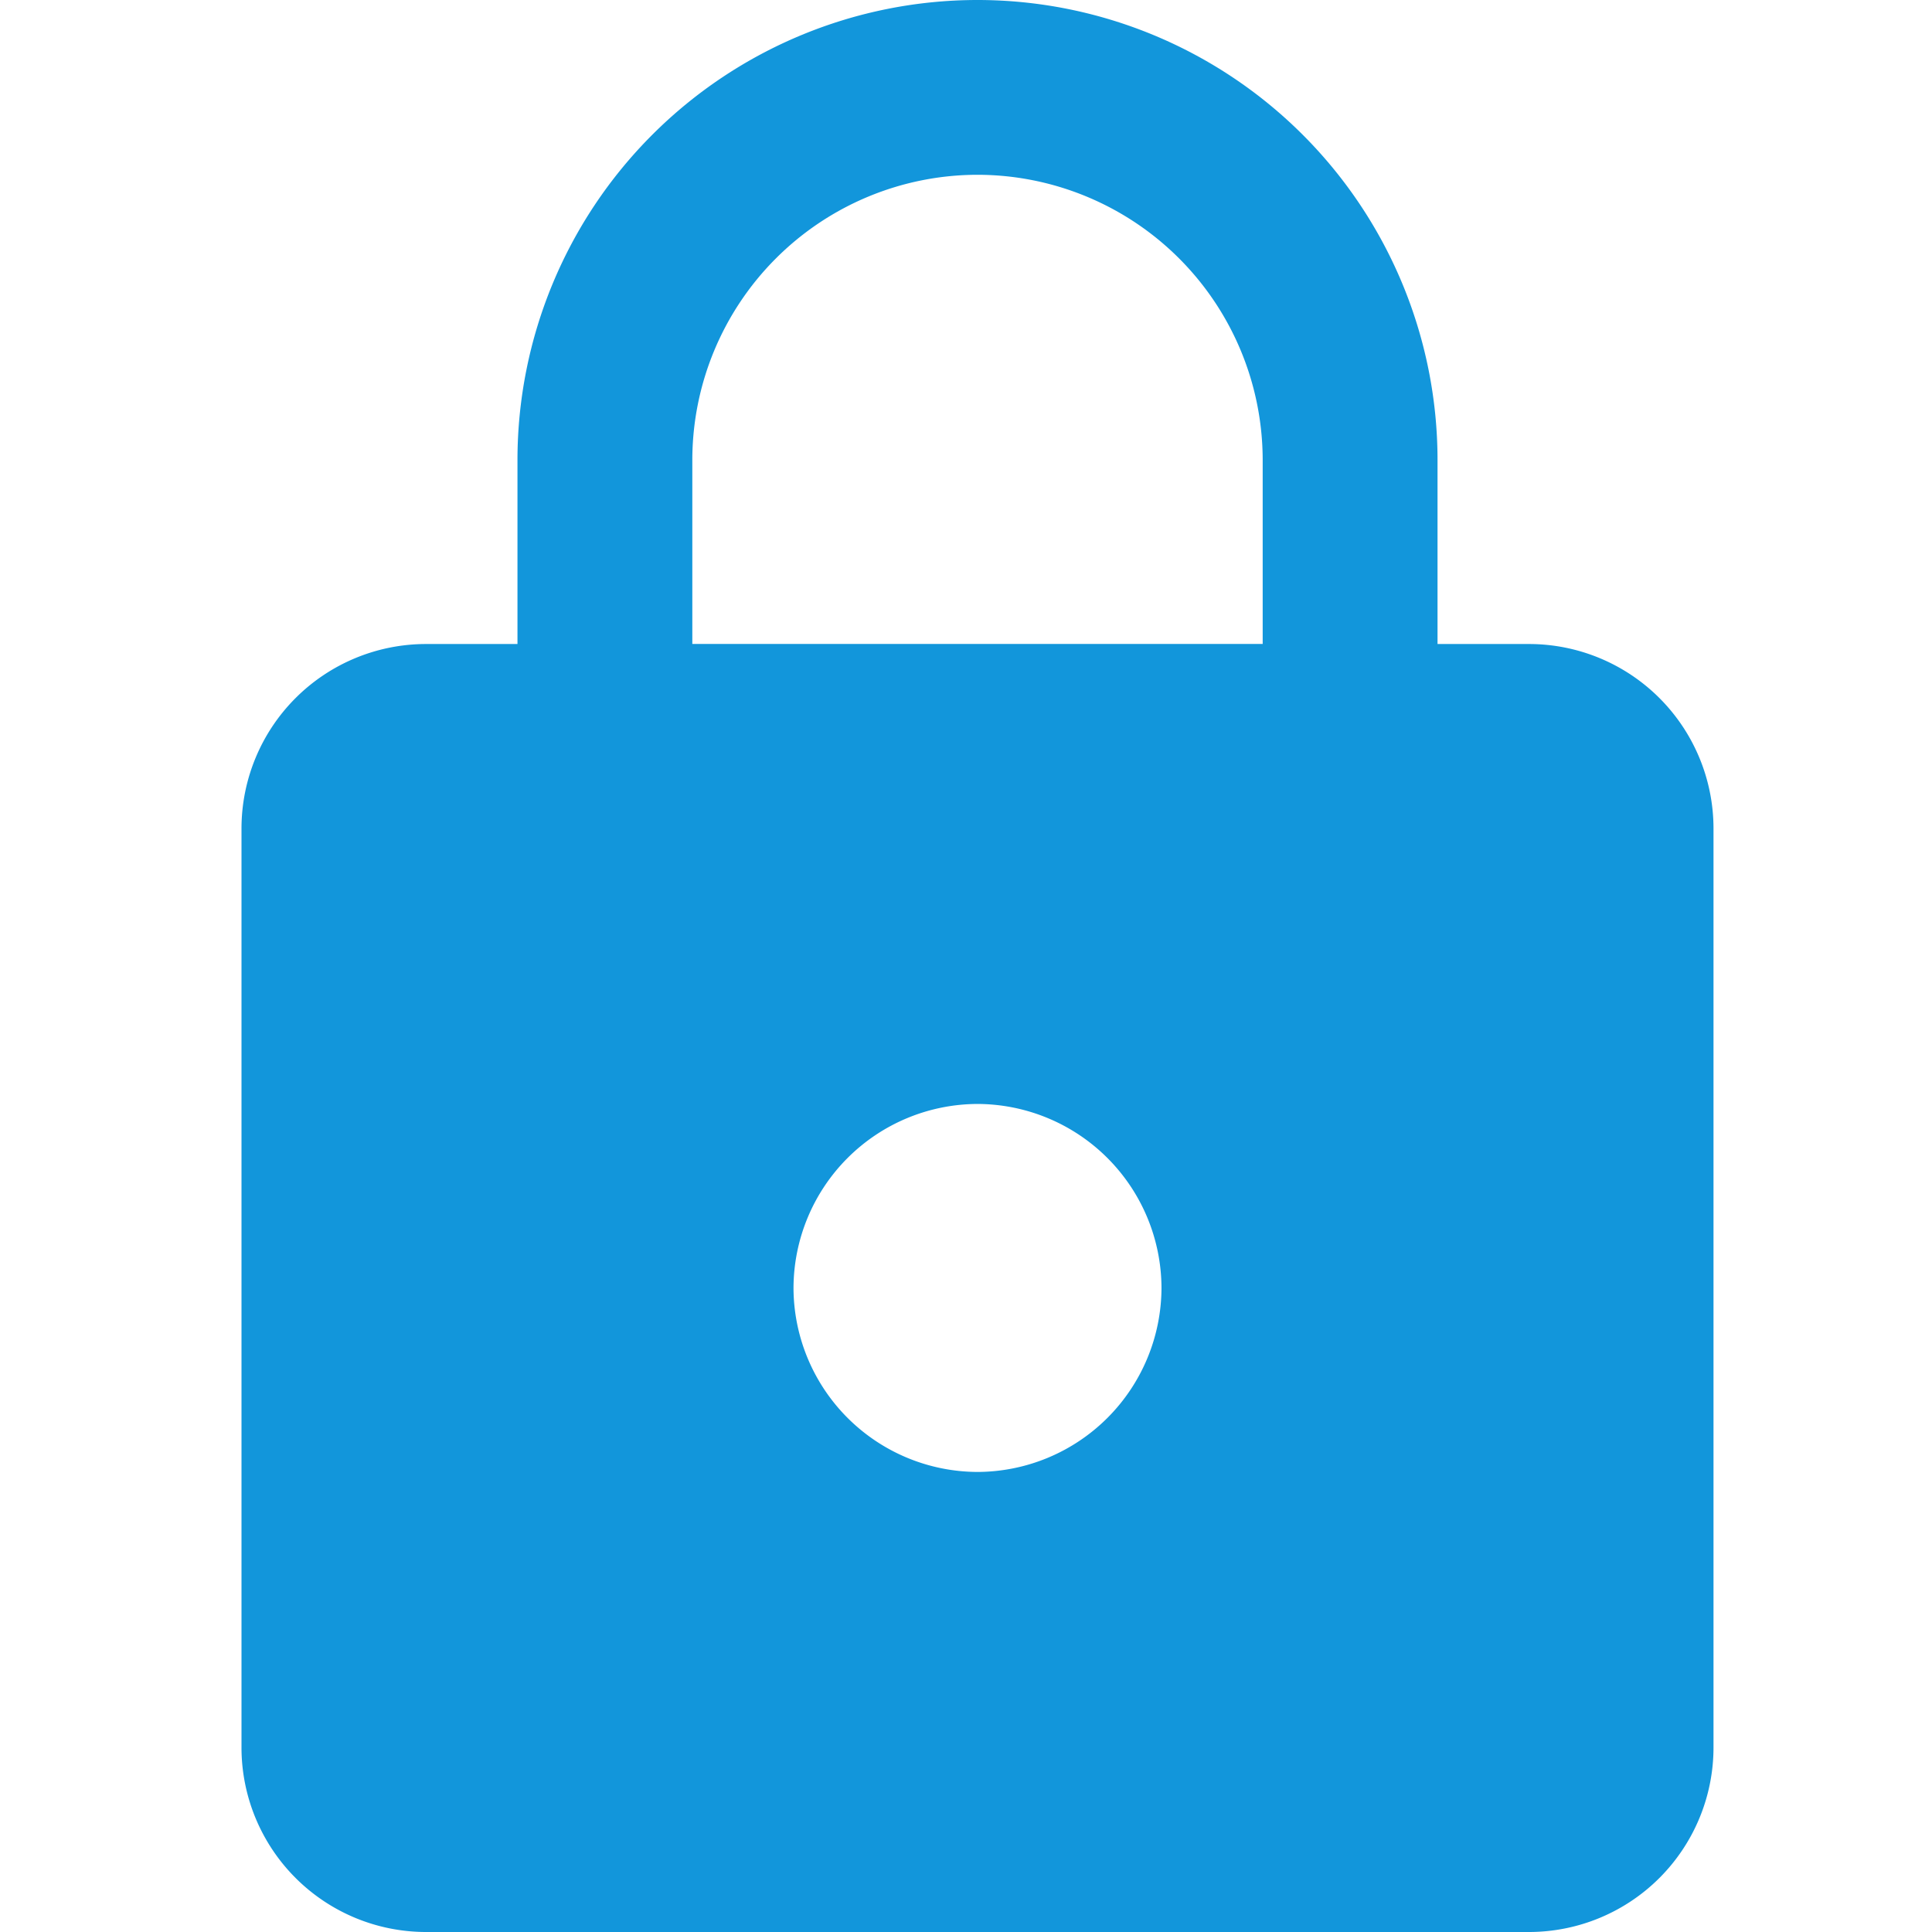 <?xml version="1.0" standalone="no"?><!DOCTYPE svg PUBLIC "-//W3C//DTD SVG 1.1//EN" "http://www.w3.org/Graphics/SVG/1.1/DTD/svg11.dtd"><svg t="1589361615629" class="icon" viewBox="0 0 1024 1024" version="1.1" xmlns="http://www.w3.org/2000/svg" p-id="2157" xmlns:xlink="http://www.w3.org/1999/xlink" width="200" height="200"><defs><style type="text/css"></style></defs><path d="M810.656 341.344H761.92V243.808A243.904 243.904 0 0 0 518.08 0a243.904 243.904 0 0 0-243.808 243.84v97.504H225.536A97.824 97.824 0 0 0 128 438.848v487.616A97.824 97.824 0 0 0 225.536 1024h585.12a97.824 97.824 0 0 0 97.536-97.536V438.848a97.824 97.824 0 0 0-97.536-97.504zM518.08 780.16a97.824 97.824 0 0 1-97.504-97.536 97.824 97.824 0 0 1 97.504-97.504 97.824 97.824 0 0 1 97.536 97.504 97.824 97.824 0 0 1-97.536 97.536z m151.168-438.848h-302.304V243.808a151.296 151.296 0 0 1 151.136-151.168 151.296 151.296 0 0 1 151.168 151.168v97.536z" p-id="2158" fill="#1296db"></path></svg>